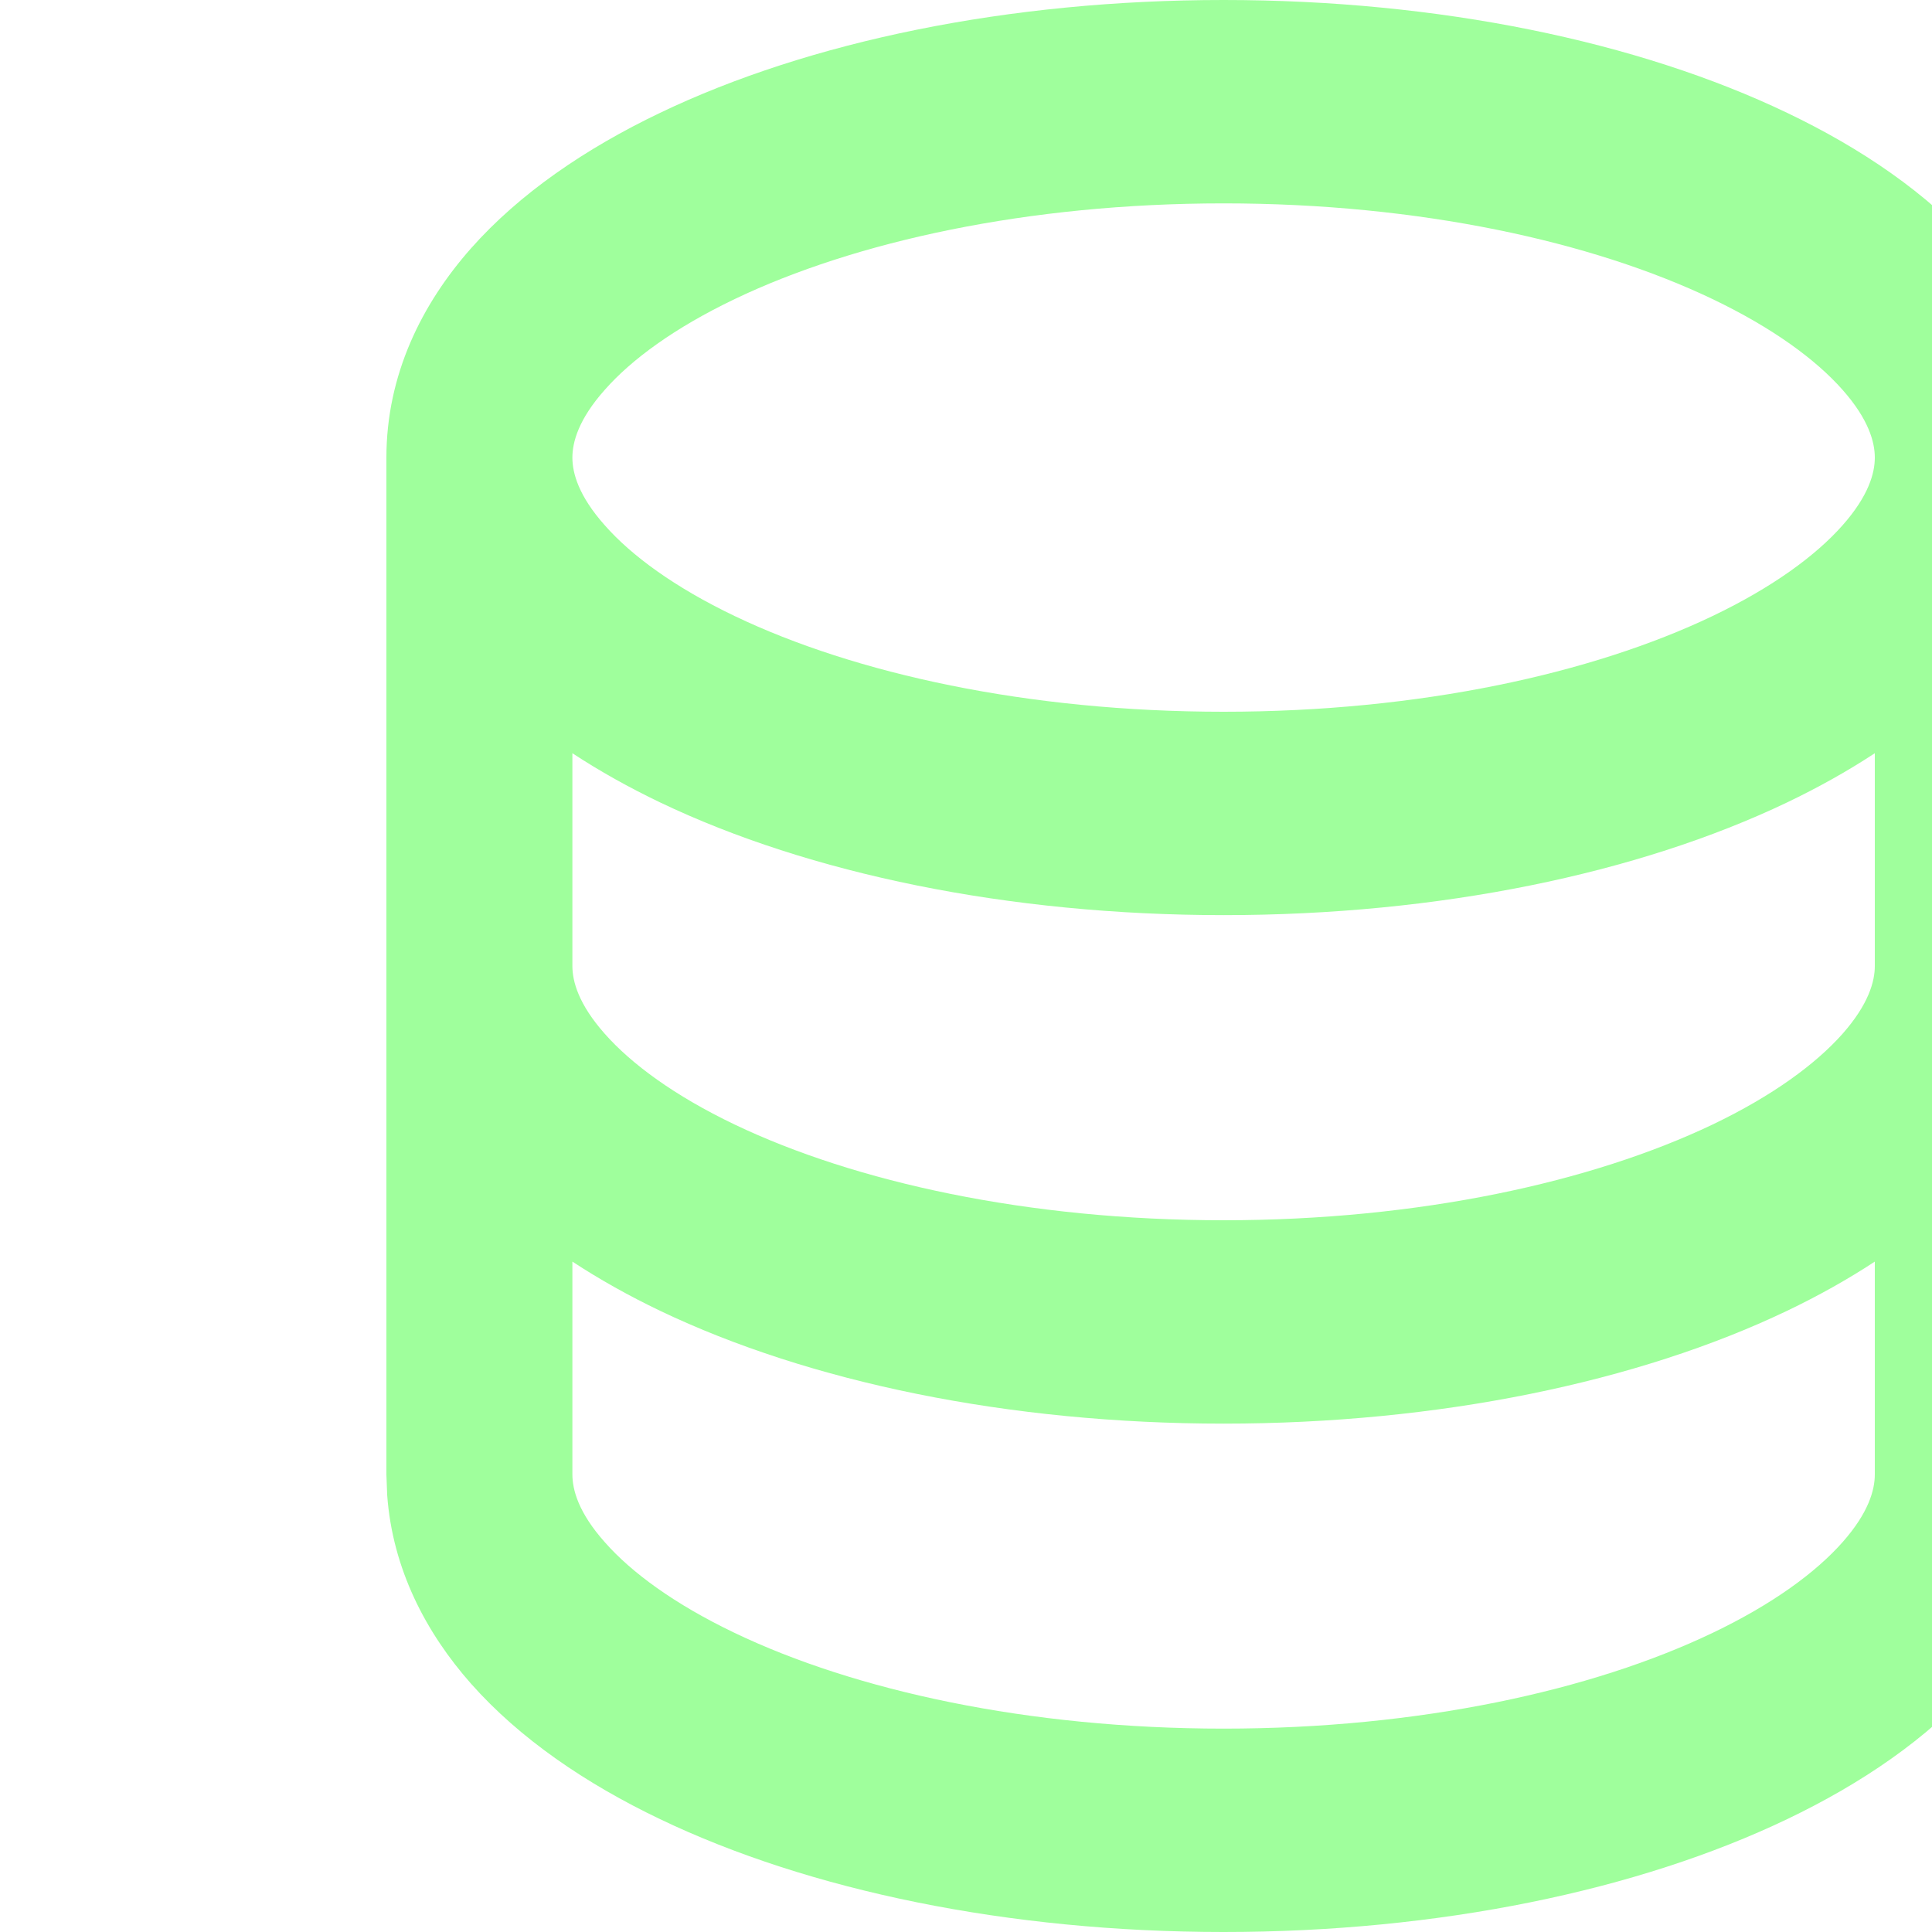 <svg width="15" height="15" viewBox="0 0 15 15" fill="none" xmlns="http://www.w3.org/2000/svg">
<g clip-path="url(#clip0_340_110535)">
<g filter="url(#filter0_d_340_110535)">
<path d="M7.5 0C9.171 0 10.718 0.322 11.875 0.876C12.452 1.152 12.965 1.501 13.343 1.928C13.693 2.324 13.953 2.819 13.994 3.394L14 3.553V11.447C14 12.09 13.725 12.64 13.343 13.072C12.965 13.499 12.452 13.848 11.875 14.124C10.718 14.678 9.171 15 7.5 15C5.829 15 4.282 14.678 3.125 14.124C2.548 13.848 2.035 13.499 1.657 13.072C1.307 12.676 1.047 12.181 1.006 11.606L1 11.447V3.553C1 2.91 1.275 2.36 1.657 1.928C2.035 1.501 2.548 1.152 3.125 0.876C4.282 0.322 5.829 0 7.5 0ZM12.556 9.795C12.343 9.935 12.115 10.062 11.875 10.177C10.718 10.73 9.171 11.053 7.5 11.053C5.829 11.053 4.282 10.73 3.125 10.177C2.885 10.062 2.657 9.935 2.444 9.795V11.447C2.444 11.568 2.492 11.745 2.696 11.974C2.902 12.208 3.236 12.454 3.704 12.678C4.638 13.125 5.98 13.421 7.5 13.421C9.02 13.421 10.361 13.125 11.296 12.678C11.764 12.454 12.098 12.208 12.305 11.974C12.508 11.745 12.556 11.568 12.556 11.447V9.795ZM12.556 5.848C12.343 5.988 12.115 6.115 11.875 6.23C10.718 6.783 9.171 7.105 7.5 7.105C5.829 7.105 4.282 6.783 3.125 6.23C2.885 6.115 2.657 5.988 2.444 5.848V7.5C2.444 7.62 2.492 7.797 2.696 8.027C2.902 8.26 3.236 8.507 3.704 8.731C4.638 9.177 5.98 9.474 7.5 9.474C9.02 9.474 10.361 9.177 11.296 8.731C11.764 8.507 12.098 8.26 12.305 8.027C12.508 7.797 12.556 7.62 12.556 7.5V5.848ZM7.5 1.579C5.98 1.579 4.638 1.875 3.704 2.322C3.236 2.546 2.902 2.792 2.696 3.026C2.492 3.255 2.444 3.432 2.444 3.553C2.444 3.673 2.492 3.85 2.696 4.079C2.902 4.313 3.236 4.559 3.704 4.783C4.638 5.23 5.98 5.526 7.5 5.526C9.02 5.526 10.361 5.23 11.296 4.783C11.764 4.559 12.098 4.313 12.305 4.079C12.508 3.85 12.556 3.673 12.556 3.553C12.556 3.432 12.508 3.255 12.305 3.026C12.098 2.792 11.764 2.546 11.296 2.322C10.361 1.875 9.02 1.579 7.5 1.579Z" fill="#9FFF9C"/>
</g>
</g>
<defs>
<filter id="filter0_d_340_110535" x="1" y="0" width="15" height="15" filterUnits="userSpaceOnUse" color-interpolation-filters="sRGB">
<feFlood flood-opacity="0" result="BackgroundImageFix"/>
<feColorMatrix in="SourceAlpha" type="matrix" values="0 0 0 0 0 0 0 0 0 0 0 0 0 0 0 0 0 0 127 0" result="hardAlpha"/>
<feOffset dx="2"/>
<feComposite in2="hardAlpha" operator="out"/>
<feColorMatrix type="matrix" values="0 0 0 0 0.624 0 0 0 0 1 0 0 0 0 0.612 0 0 0 0.2 0"/>
<feBlend mode="normal" in2="BackgroundImageFix" result="effect1_dropShadow_340_110535"/>
<feBlend mode="normal" in="SourceGraphic" in2="effect1_dropShadow_340_110535" result="shape"/>
</filter>
<clipPath id="clip0_340_110535">
<rect width="15" height="15" fill="white"/>
</clipPath>
</defs>
</svg>
